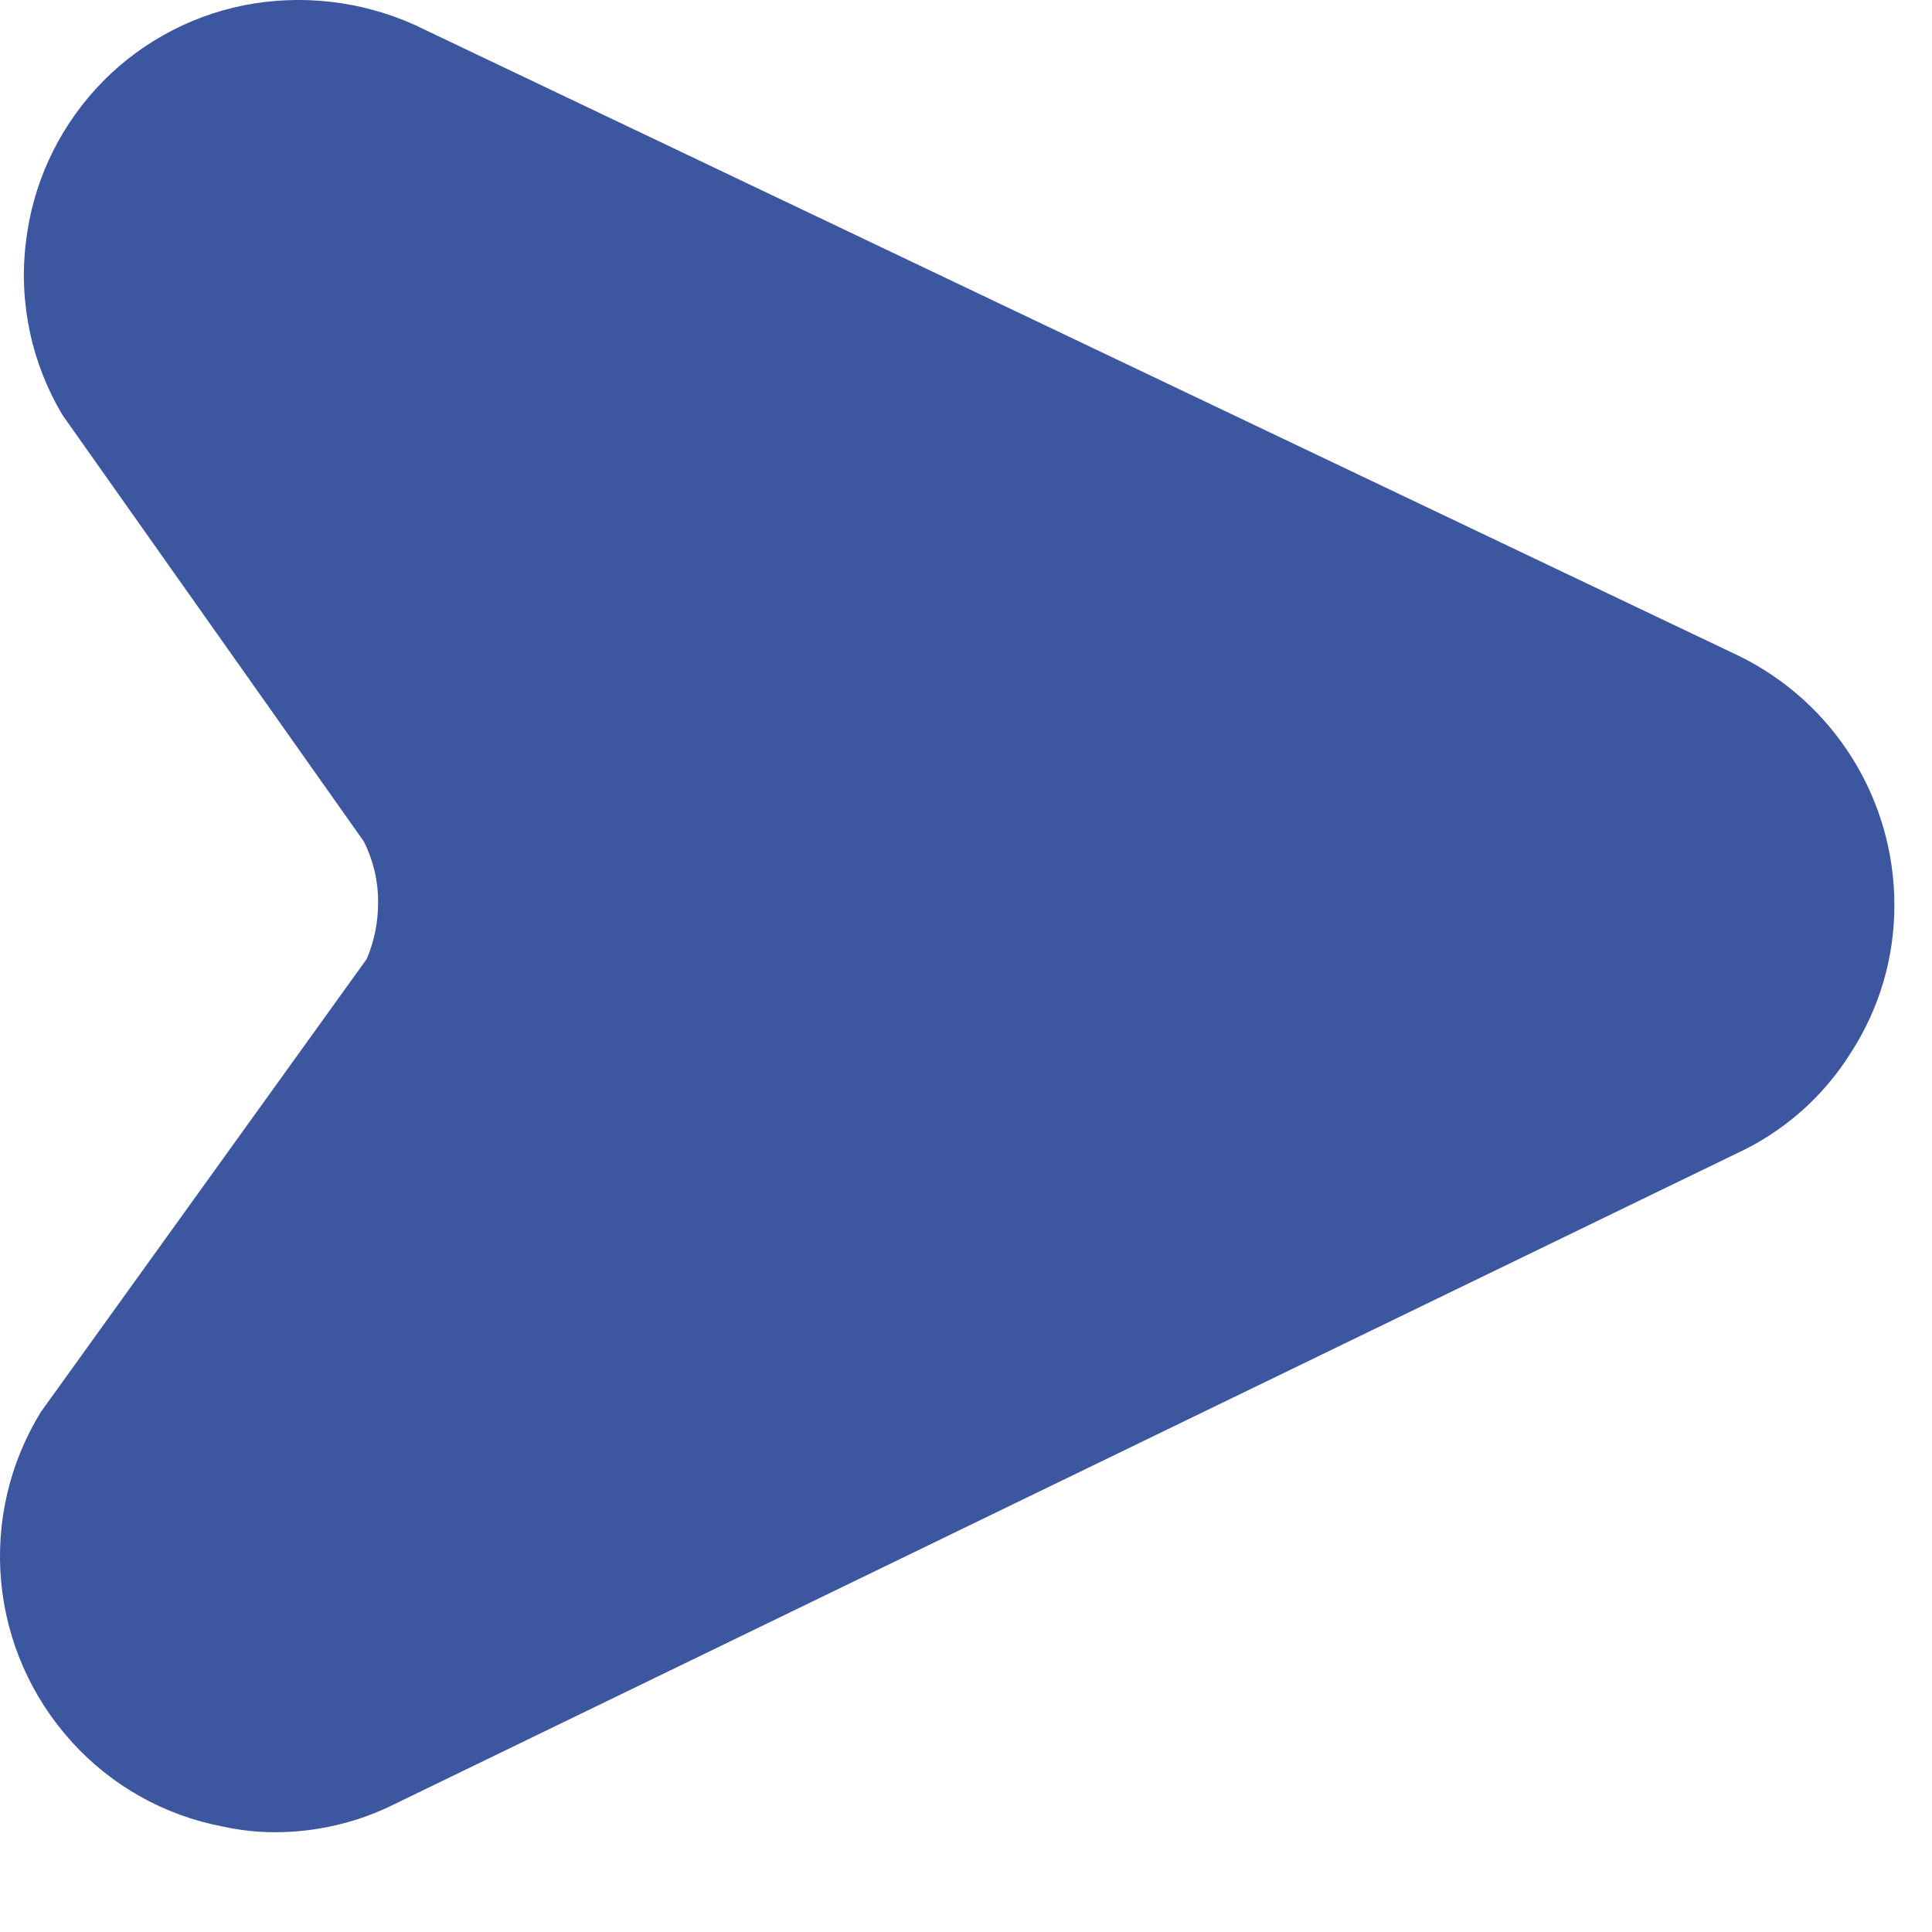 <svg width="24" height="24" viewBox="0 0 17 17" fill="none" xmlns="http://www.w3.org/2000/svg">
<path d="M16.669 7.963C16.67 8.425 16.537 8.876 16.286 9.263C16.042 9.654 15.688 9.964 15.269 10.155L3.477 15.872C3.149 16.037 2.786 16.122 2.419 16.122C2.265 16.122 2.111 16.105 1.961 16.072C1.446 15.975 0.977 15.711 0.627 15.322C0.275 14.932 0.058 14.439 0.01 13.916C-0.038 13.393 0.085 12.869 0.361 12.422L3.227 8.438C3.294 8.28 3.328 8.11 3.327 7.938C3.328 7.753 3.285 7.571 3.202 7.405L0.552 3.655C0.279 3.2 0.164 2.666 0.227 2.138C0.284 1.632 0.501 1.156 0.845 0.78C1.189 0.404 1.644 0.148 2.144 0.047C2.647 -0.052 3.167 0.006 3.636 0.213L15.302 5.772C15.712 5.973 16.058 6.285 16.299 6.672C16.541 7.059 16.669 7.507 16.669 7.963Z" fill="#3C56A0"/>
</svg>

